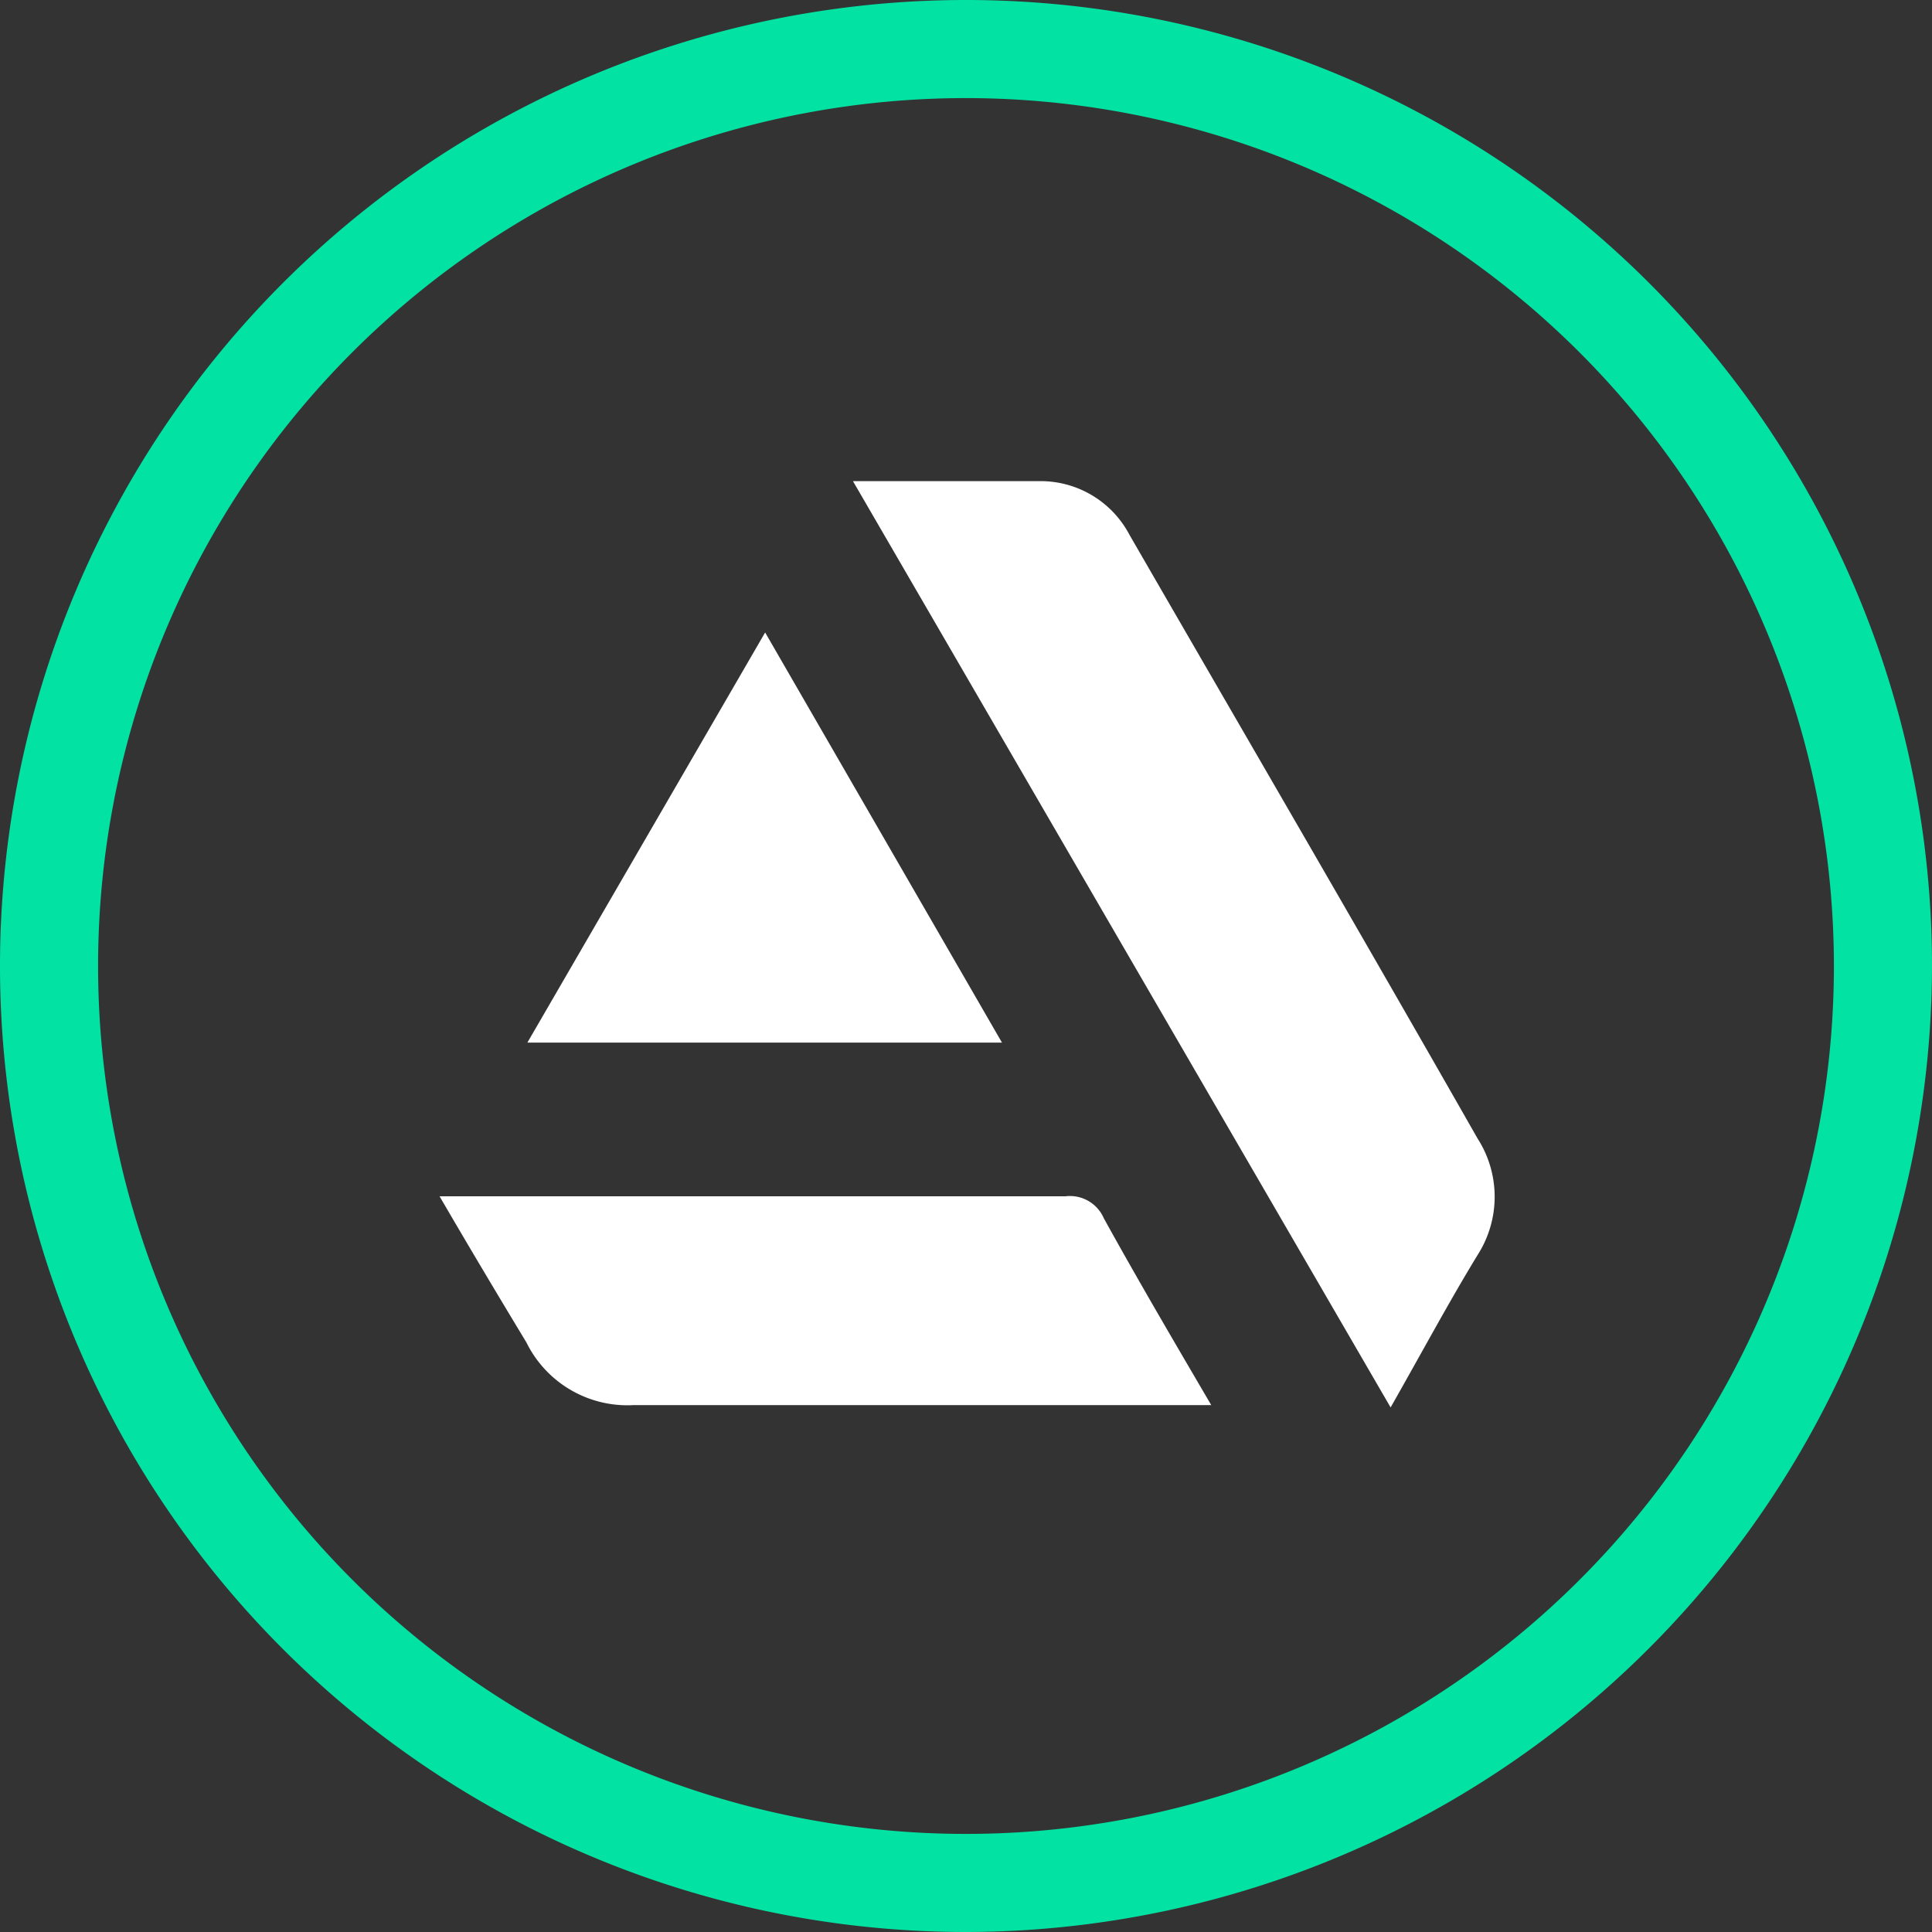 <svg xmlns="http://www.w3.org/2000/svg" viewBox="0 0 41.36 41.36"><rect x="0" y="0" width="41.36" height="41.36" fill="#333333" stroke="none"/><defs><style>.cls-1{fill:#fff;}.cls-2{fill:#02e2a3;}</style></defs><g id="Capa_2" data-name="Capa 2"><g id="Capa_1-2" data-name="Capa 1"><path class="cls-1" d="M18.26,10.3c1.42,0,2.69,0,4,0a2.15,2.15,0,0,1,1.92,1.15c2.49,4.31,5,8.62,7.45,12.92a2.31,2.31,0,0,1,0,2.5c-.61,1-1.2,2.1-1.86,3.26Z"/><path class="cls-1" d="M9.41,25.61h13.4a.79.79,0,0,1,.82.47c.74,1.34,1.51,2.65,2.3,4-.22,0-.38,0-.54,0H13.57a2.41,2.41,0,0,1-2.3-1.34C10.69,27.78,10.08,26.76,9.41,25.61Z"/><path class="cls-1" d="M11.29,22.32l5.09-8.78,5.07,8.78Z"/><path class="cls-2" d="M20.68,41.36A20.68,20.68,0,1,1,41.36,20.68,20.71,20.71,0,0,1,20.68,41.36Zm0-39.26A18.58,18.58,0,1,0,39.26,20.68,18.59,18.59,0,0,0,20.68,2.1Z"/></g></g></svg>